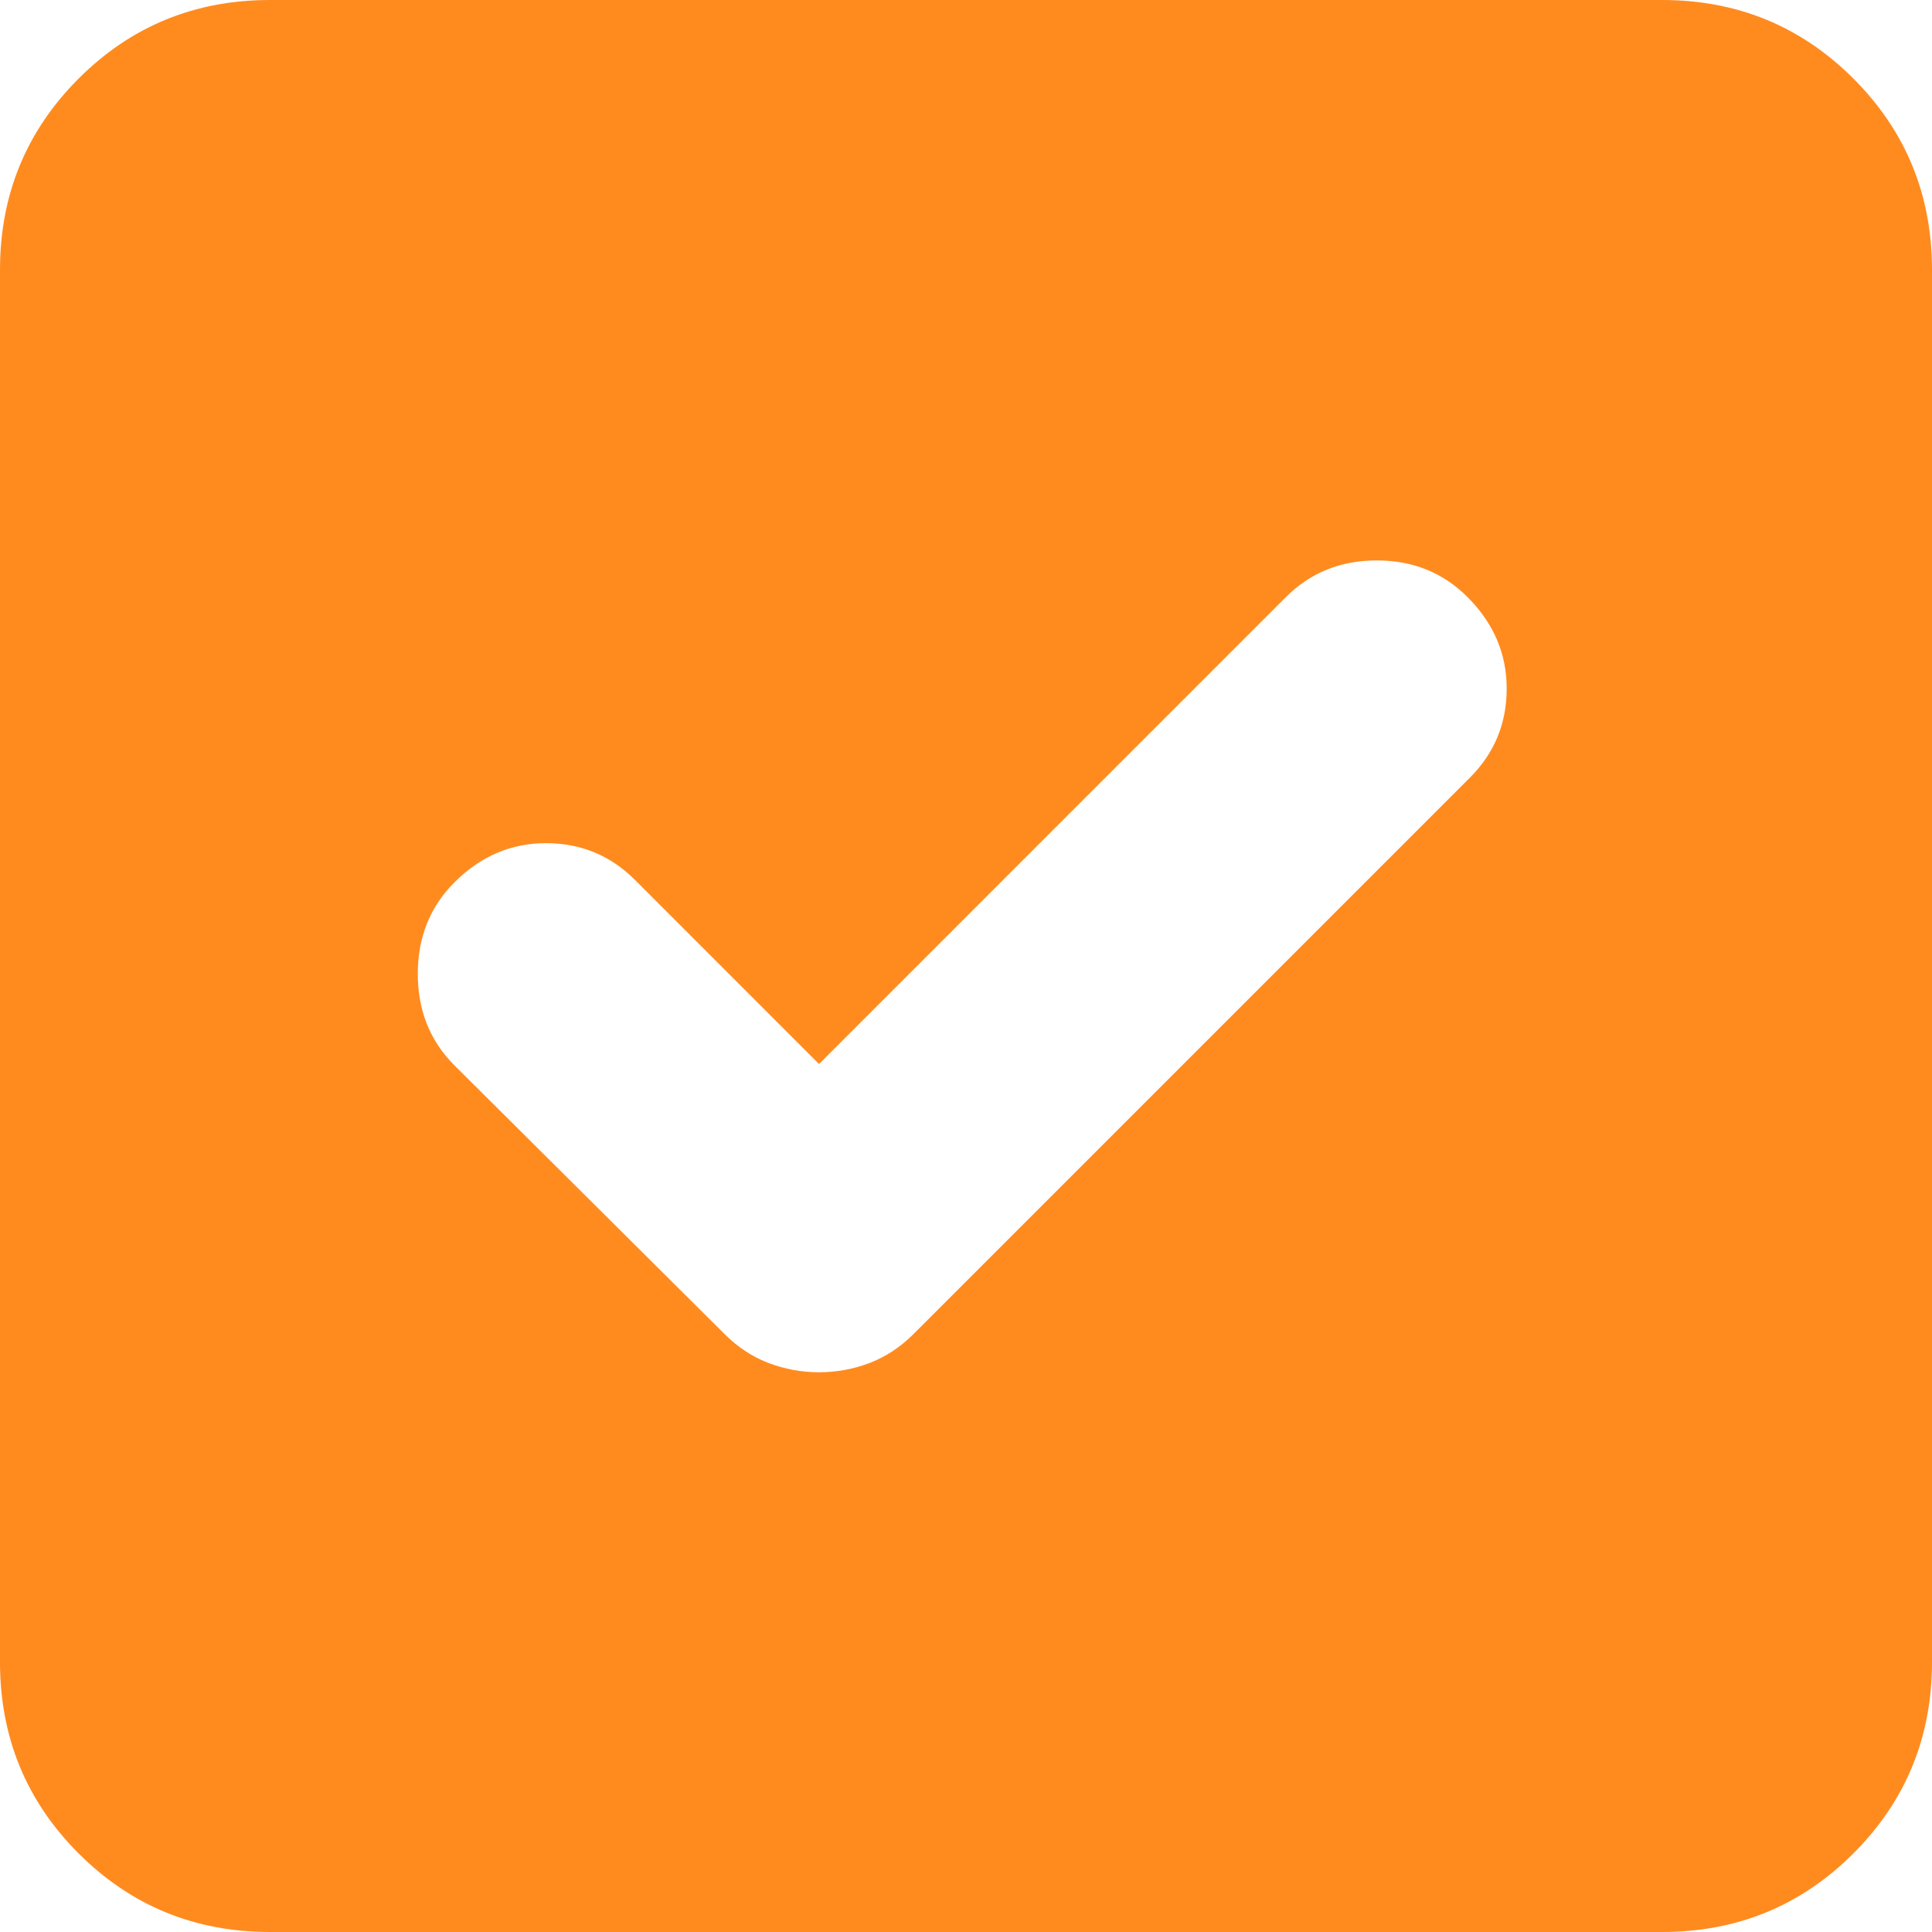 <svg width="28" height="28" viewBox="0 0 28 28" fill="none" xmlns="http://www.w3.org/2000/svg">
<path d="M3.913 28C2.823 28 1.898 27.62 1.139 26.861C0.38 26.102 0 25.177 0 24.087V3.913C0 2.823 0.38 1.898 1.139 1.139C1.898 0.38 2.823 0 3.913 0H24.087C25.177 0 26.102 0.38 26.861 1.139C27.62 1.898 28 2.823 28 3.913V24.087C28 25.177 27.62 26.102 26.861 26.861C26.102 27.62 25.177 28 24.087 28H3.913ZM11.87 19.888C12.123 19.888 12.366 19.843 12.601 19.754C12.836 19.664 13.048 19.525 13.238 19.335L21.305 11.268C21.659 10.914 21.836 10.484 21.836 9.979C21.836 9.474 21.647 9.032 21.268 8.653C20.914 8.299 20.475 8.122 19.953 8.122C19.43 8.122 18.991 8.299 18.637 8.653L11.87 15.421L9.201 12.751C8.846 12.397 8.417 12.22 7.912 12.22C7.407 12.22 6.965 12.409 6.586 12.788C6.232 13.142 6.055 13.584 6.055 14.114C6.055 14.644 6.232 15.086 6.586 15.44L10.502 19.335C10.692 19.525 10.904 19.664 11.139 19.754C11.374 19.843 11.617 19.888 11.87 19.888Z" fill="#FF8B1F"/>
</svg>
